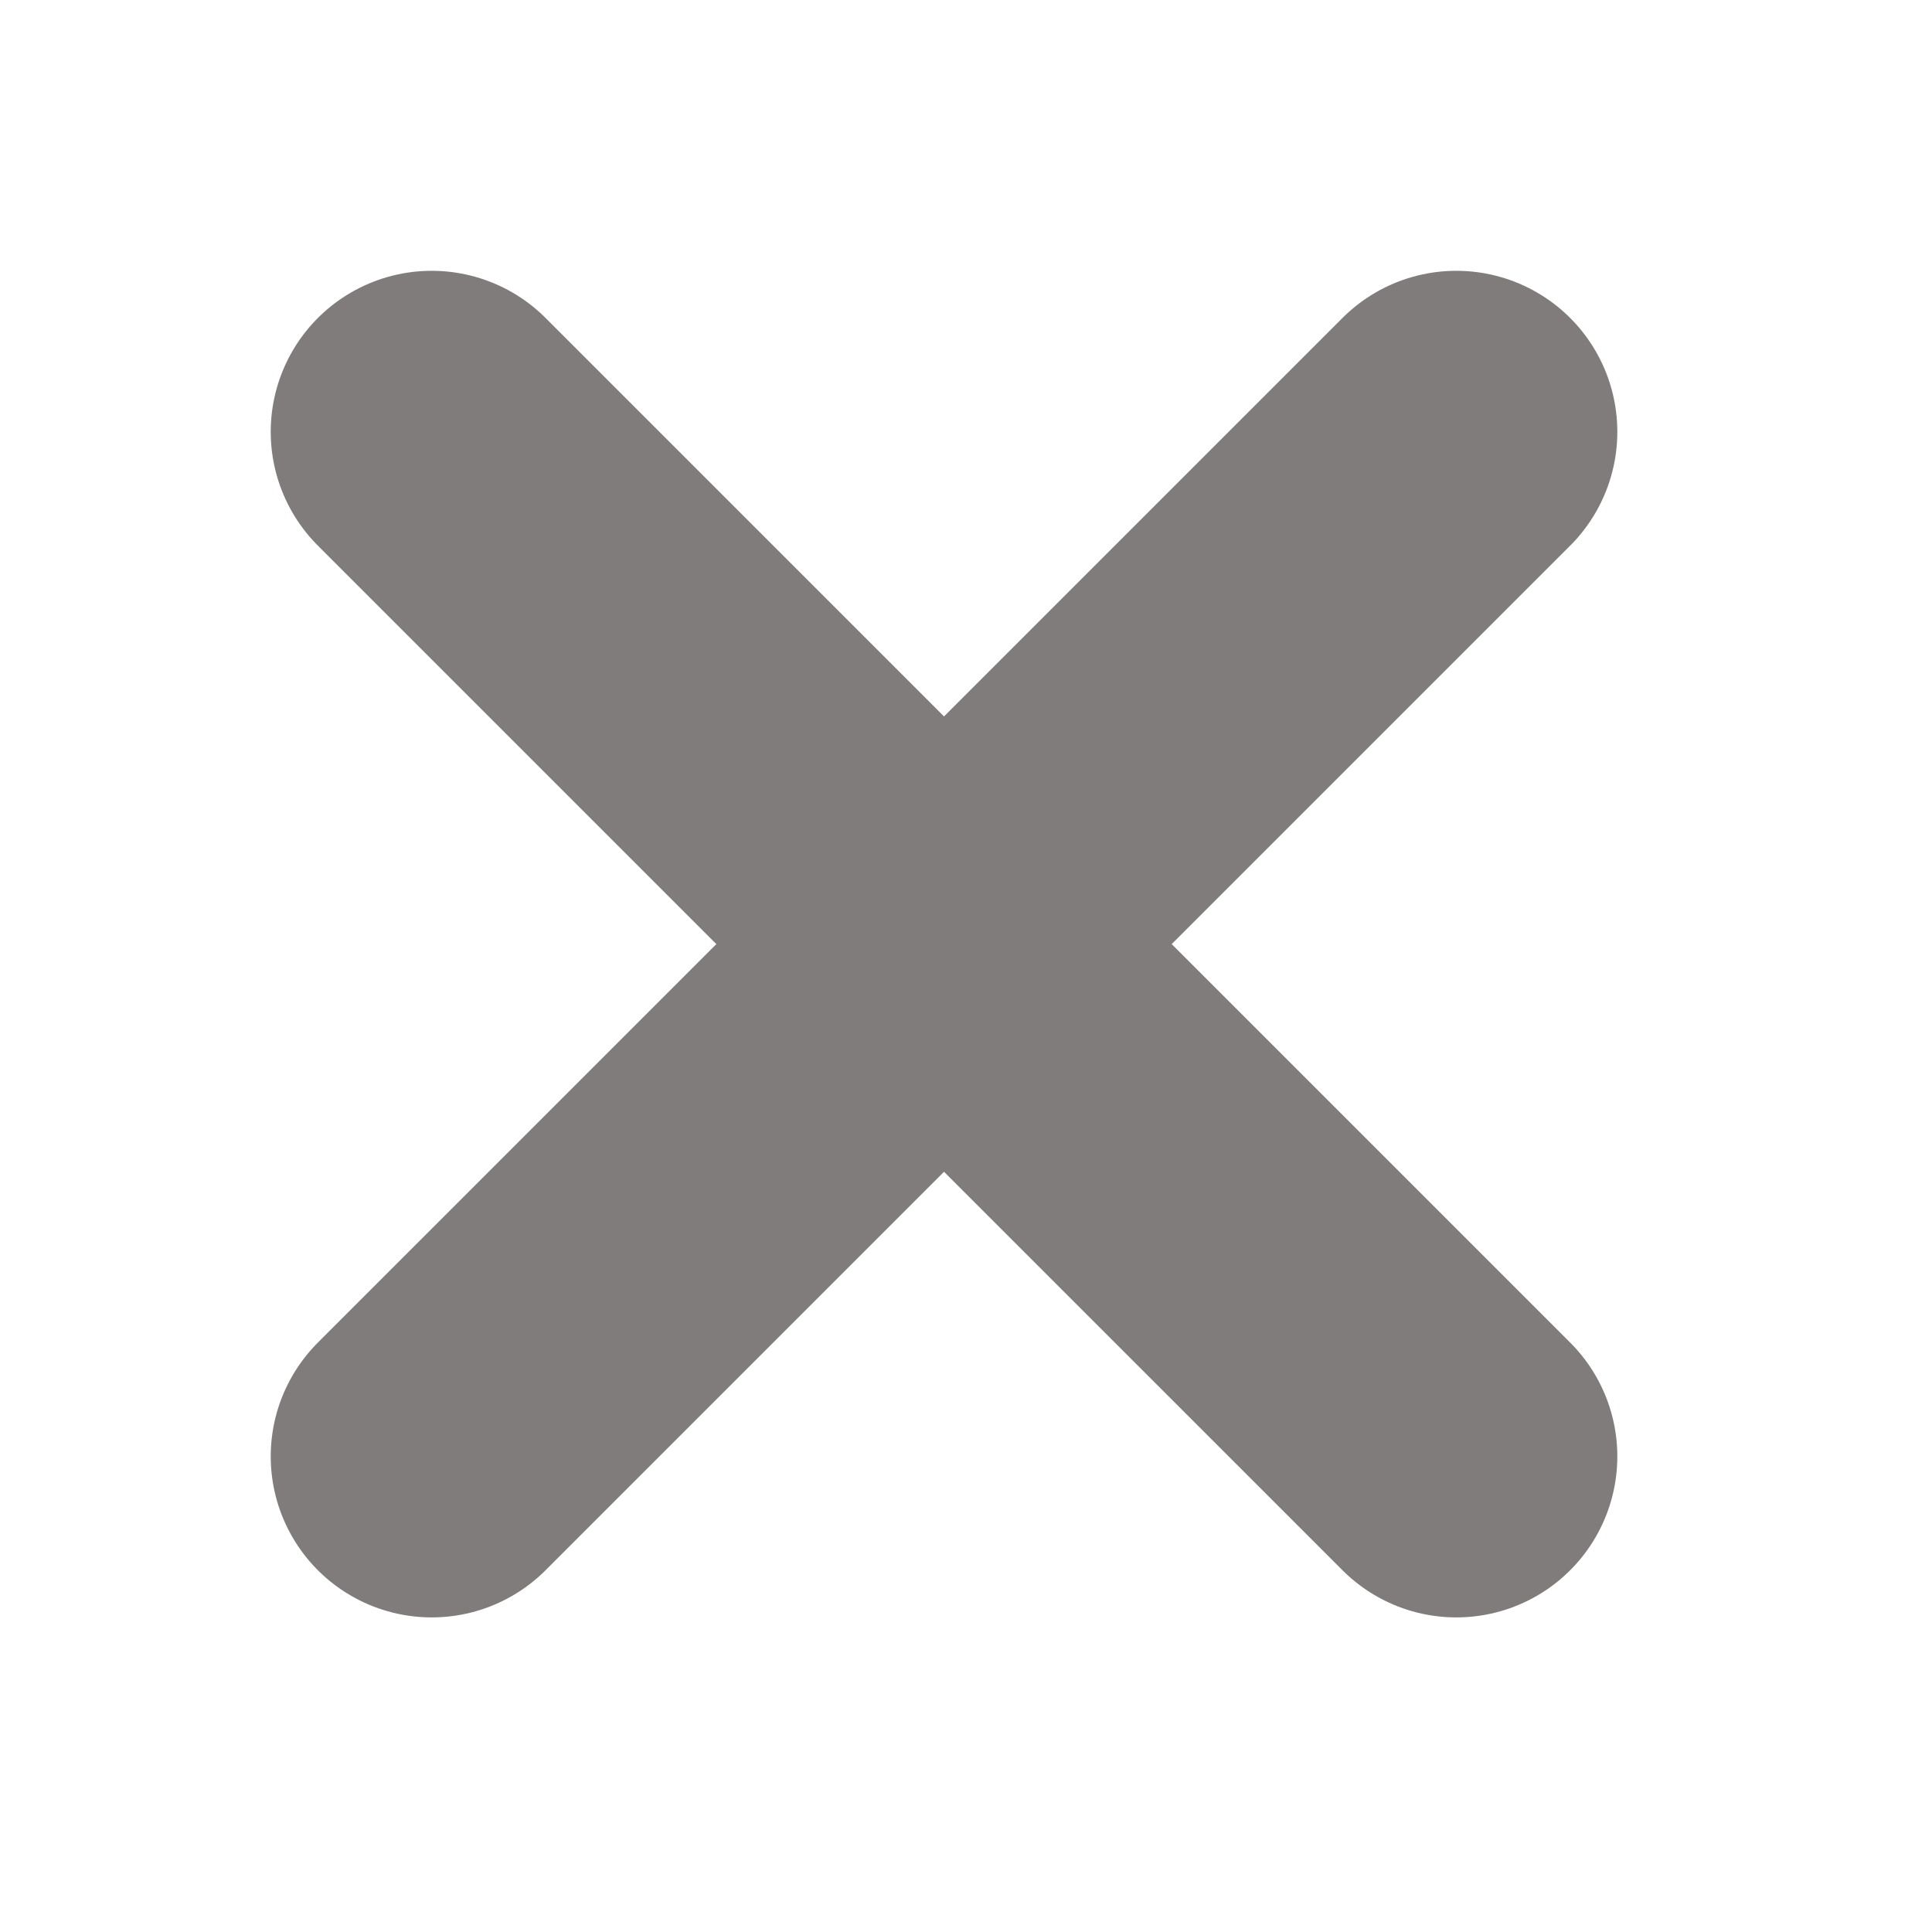 <svg width="24" height="24" viewBox="0 0 24 24" fill="none" xmlns="http://www.w3.org/2000/svg">
<g clip-path="url(#clip0_1713_4522)">
<path d="M5.363 5.364L18.091 18.092" stroke="#817C7C" stroke-width="4" stroke-linecap="round" stroke-linejoin="round"/>
<path d="M5.363 18.092L18.091 5.364" stroke="#817C7C" stroke-width="4" stroke-linecap="round" stroke-linejoin="round"/>
</g>
<defs>
<clipPath id="clip0_1713_4522">
<rect width="24" height="24" fill="white"/>
</clipPath>
</defs>
</svg>
